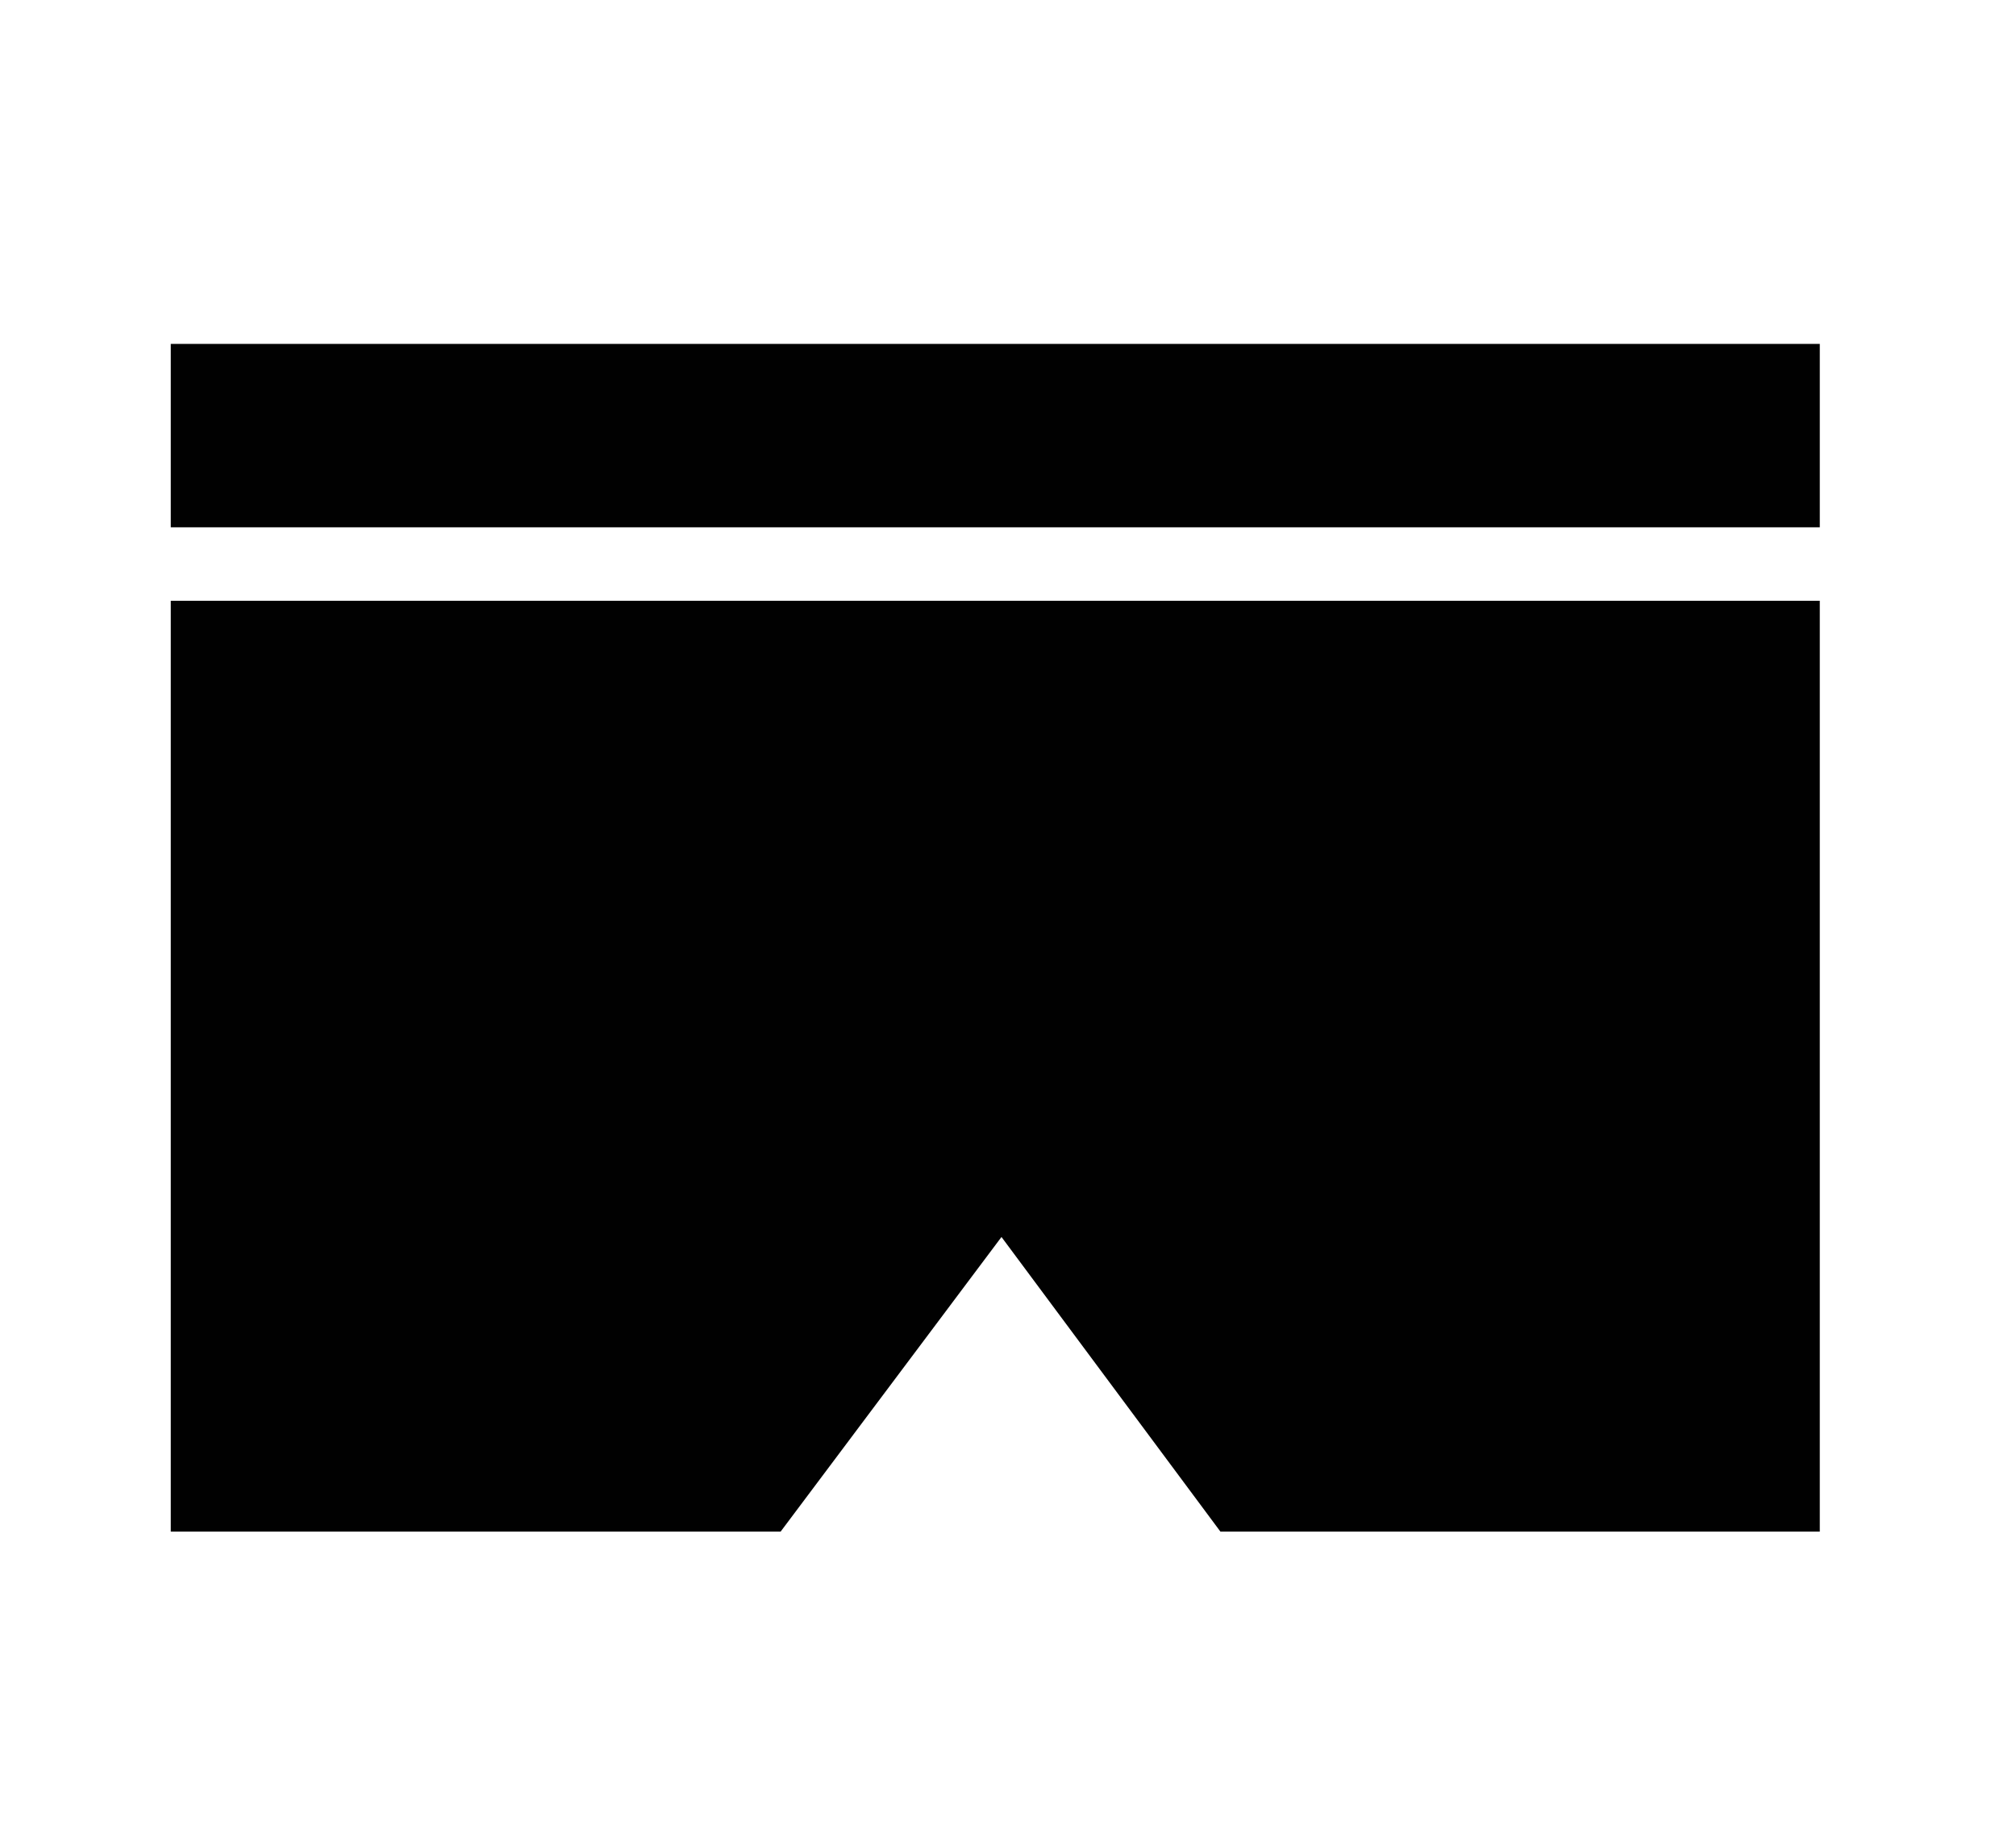 <?xml version="1.0" encoding="utf-8"?>
<!-- Generator: Adobe Illustrator 15.0.0, SVG Export Plug-In . SVG Version: 6.00 Build 0)  -->
<!DOCTYPE svg PUBLIC "-//W3C//DTD SVG 1.1//EN" "http://www.w3.org/Graphics/SVG/1.1/DTD/svg11.dtd">
<svg version="1.1" id="Layer_1" xmlns="http://www.w3.org/2000/svg" xmlns:xlink="http://www.w3.org/1999/xlink" x="0px" y="0px"
	 width="162px" height="148px" viewBox="0 0 162 148" enable-background="new 0 0 162 148" xml:space="preserve">
<g>
	<polygon fill="#010101" stroke="#010101" points="80.066,28.132 79.889,28.132 14.222,28.132 14.222,41.868 79.889,41.868 
		80.066,41.868 145.733,41.868 145.733,28.132 	"/>
</g>
<polygon fill="#010101" stroke="#010101" points="80.066,48.771 79.889,48.771 14.222,48.771 14.222,122.562 62.48,122.562 
	80.478,98.555 98.32,122.562 145.733,122.562 145.733,48.771 "/>
</svg>
